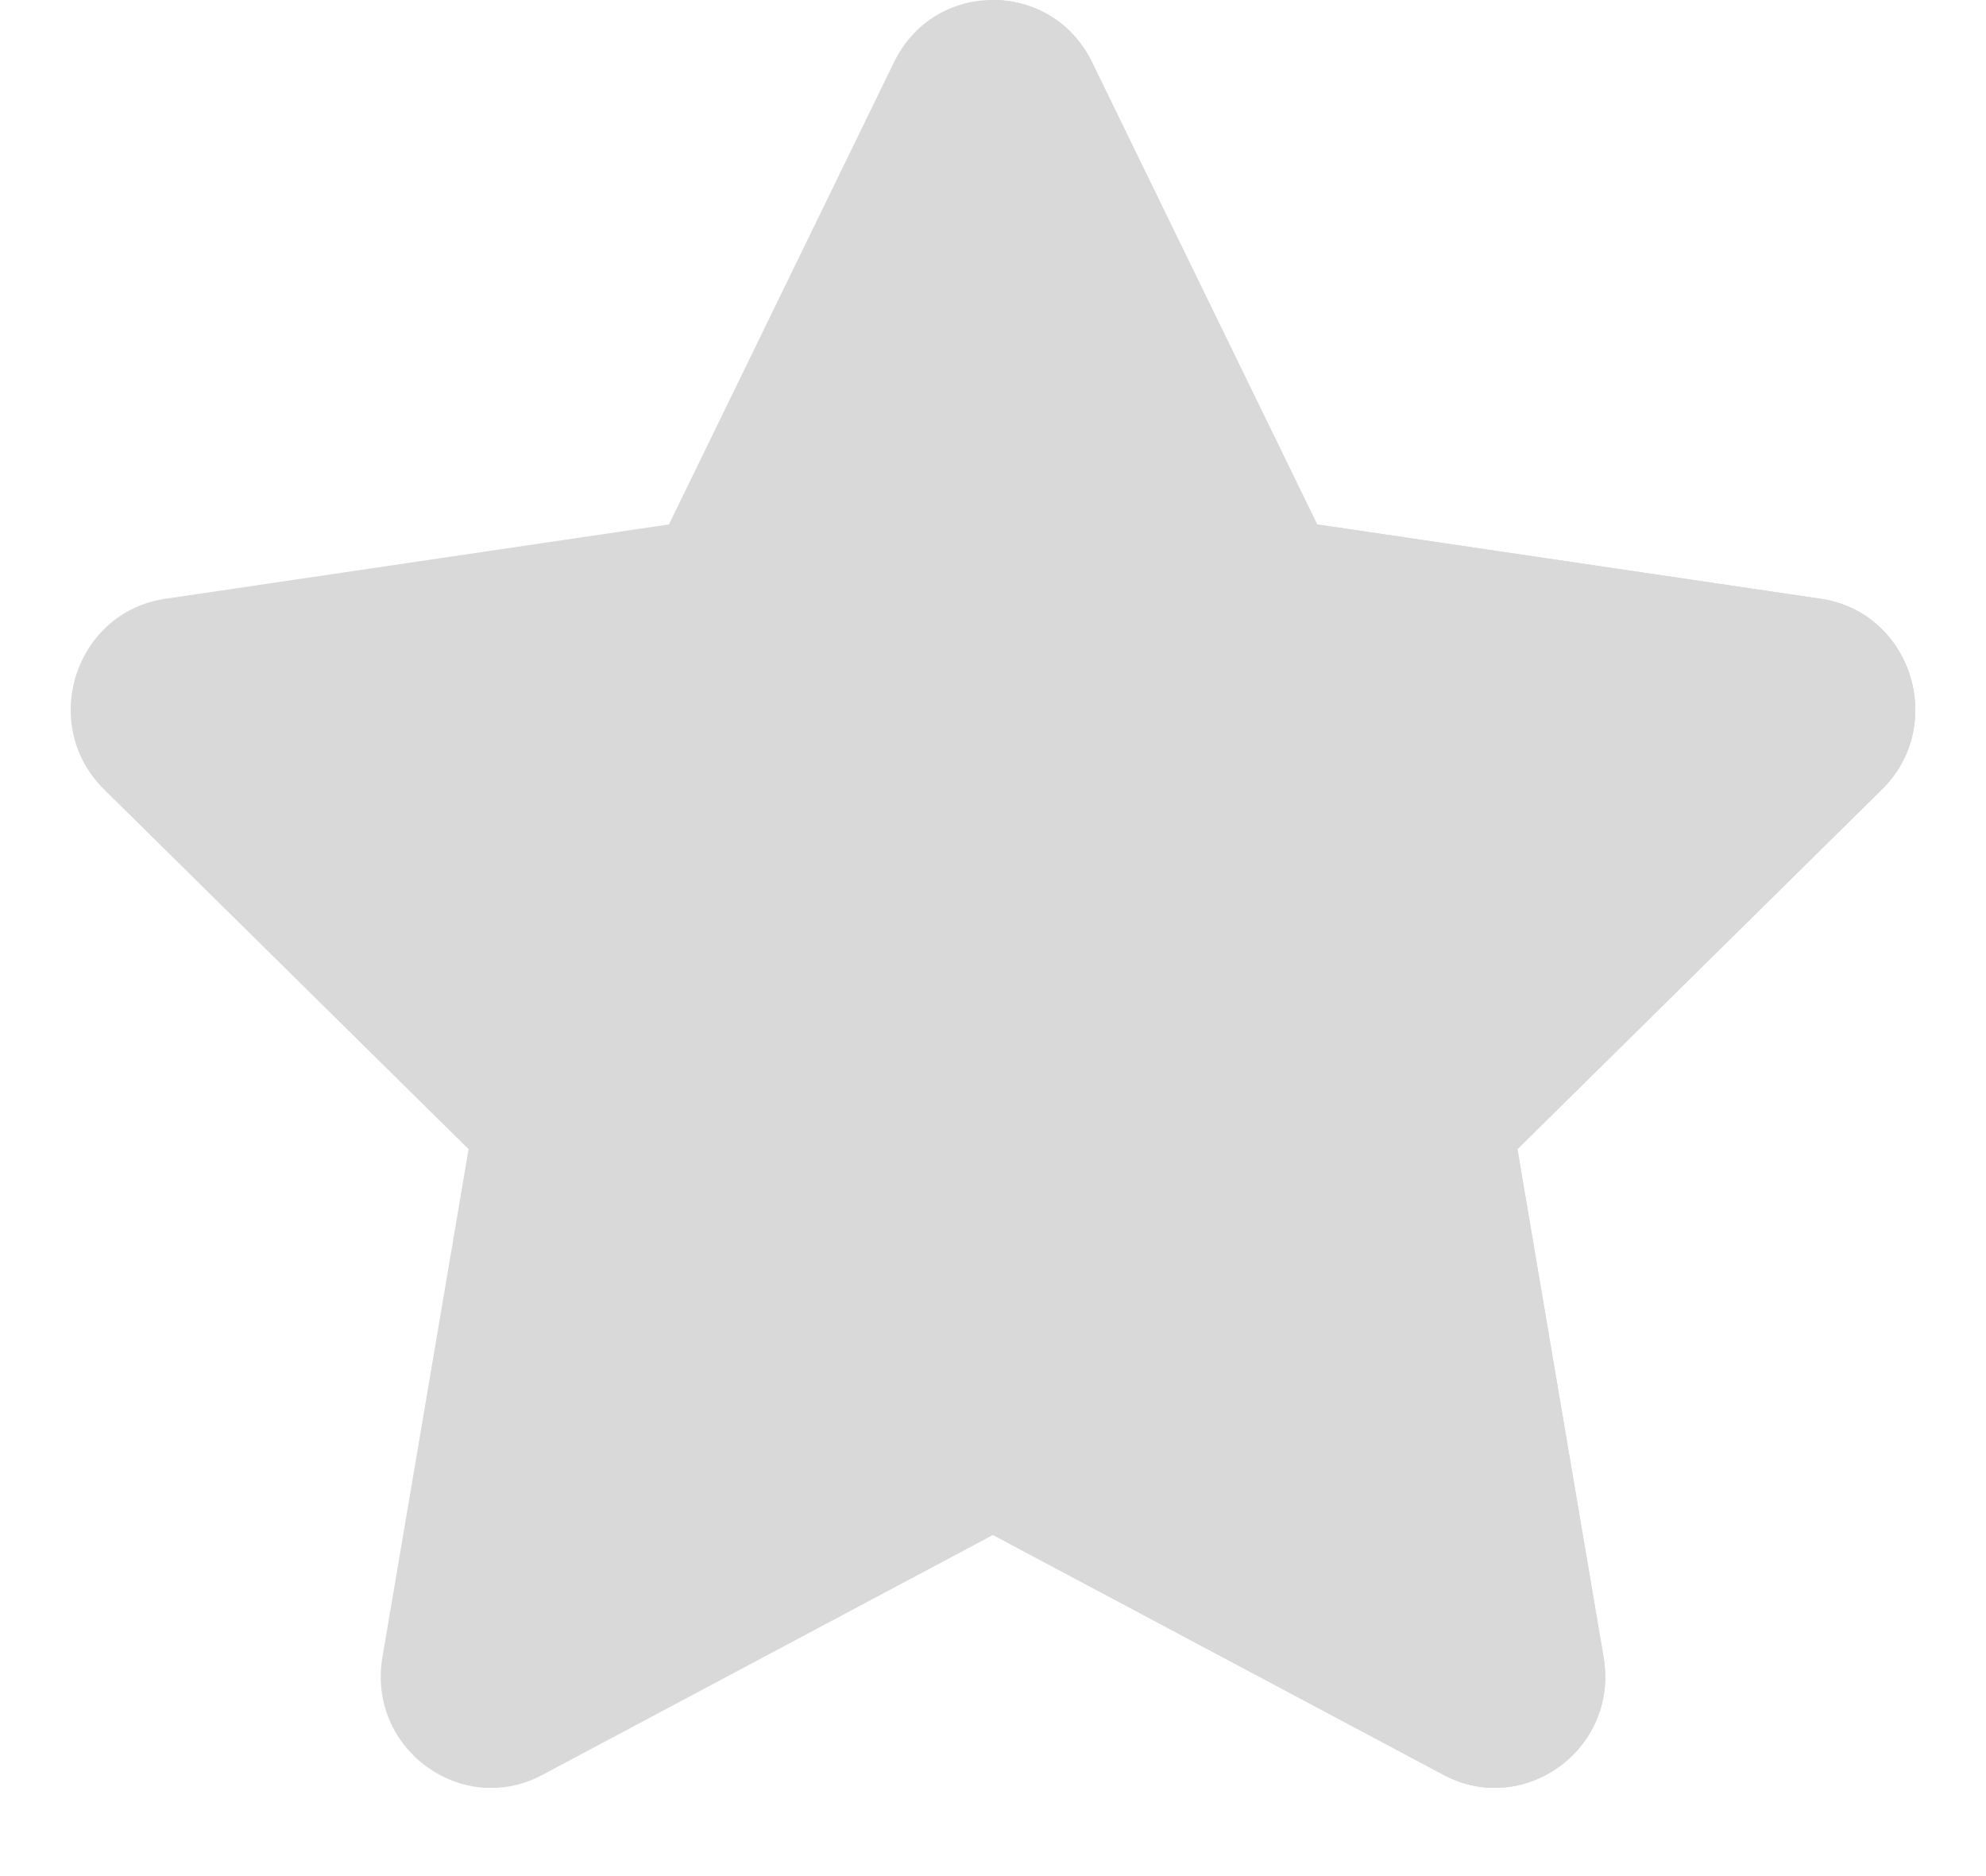 <svg width="18" height="17" viewBox="0 0 18 17" fill="none" xmlns="http://www.w3.org/2000/svg">
<g clip-path="url(#clip0_1_256)">
<path d="M8.103 0.563L6.063 4.752L1.497 5.426C0.678 5.547 0.35 6.569 0.944 7.154L4.247 10.413L3.466 15.017C3.325 15.849 4.191 16.472 4.916 16.083L9 13.909L13.084 16.083C13.809 16.469 14.675 15.849 14.534 15.017L13.753 10.413L17.056 7.154C17.65 6.569 17.322 5.547 16.503 5.426L11.938 4.752L9.897 0.563C9.531 -0.184 8.472 -0.193 8.103 0.563Z" fill="#D9D9D9"/>
<path d="M11.938 4.752L9.897 0.563C9.713 0.185 9.356 -0.001 9 -0V13.909L13.084 16.083C13.809 16.472 14.675 15.849 14.534 15.017L13.753 10.413L17.056 7.154C17.65 6.569 17.322 5.547 16.503 5.426L11.938 4.752Z" fill="#D9D9D9"/>
</g>
<defs>
<clipPath id="clip0_1_256">
<rect width="18" height="16.2" fill="white"/>
</clipPath>
</defs>
</svg>
